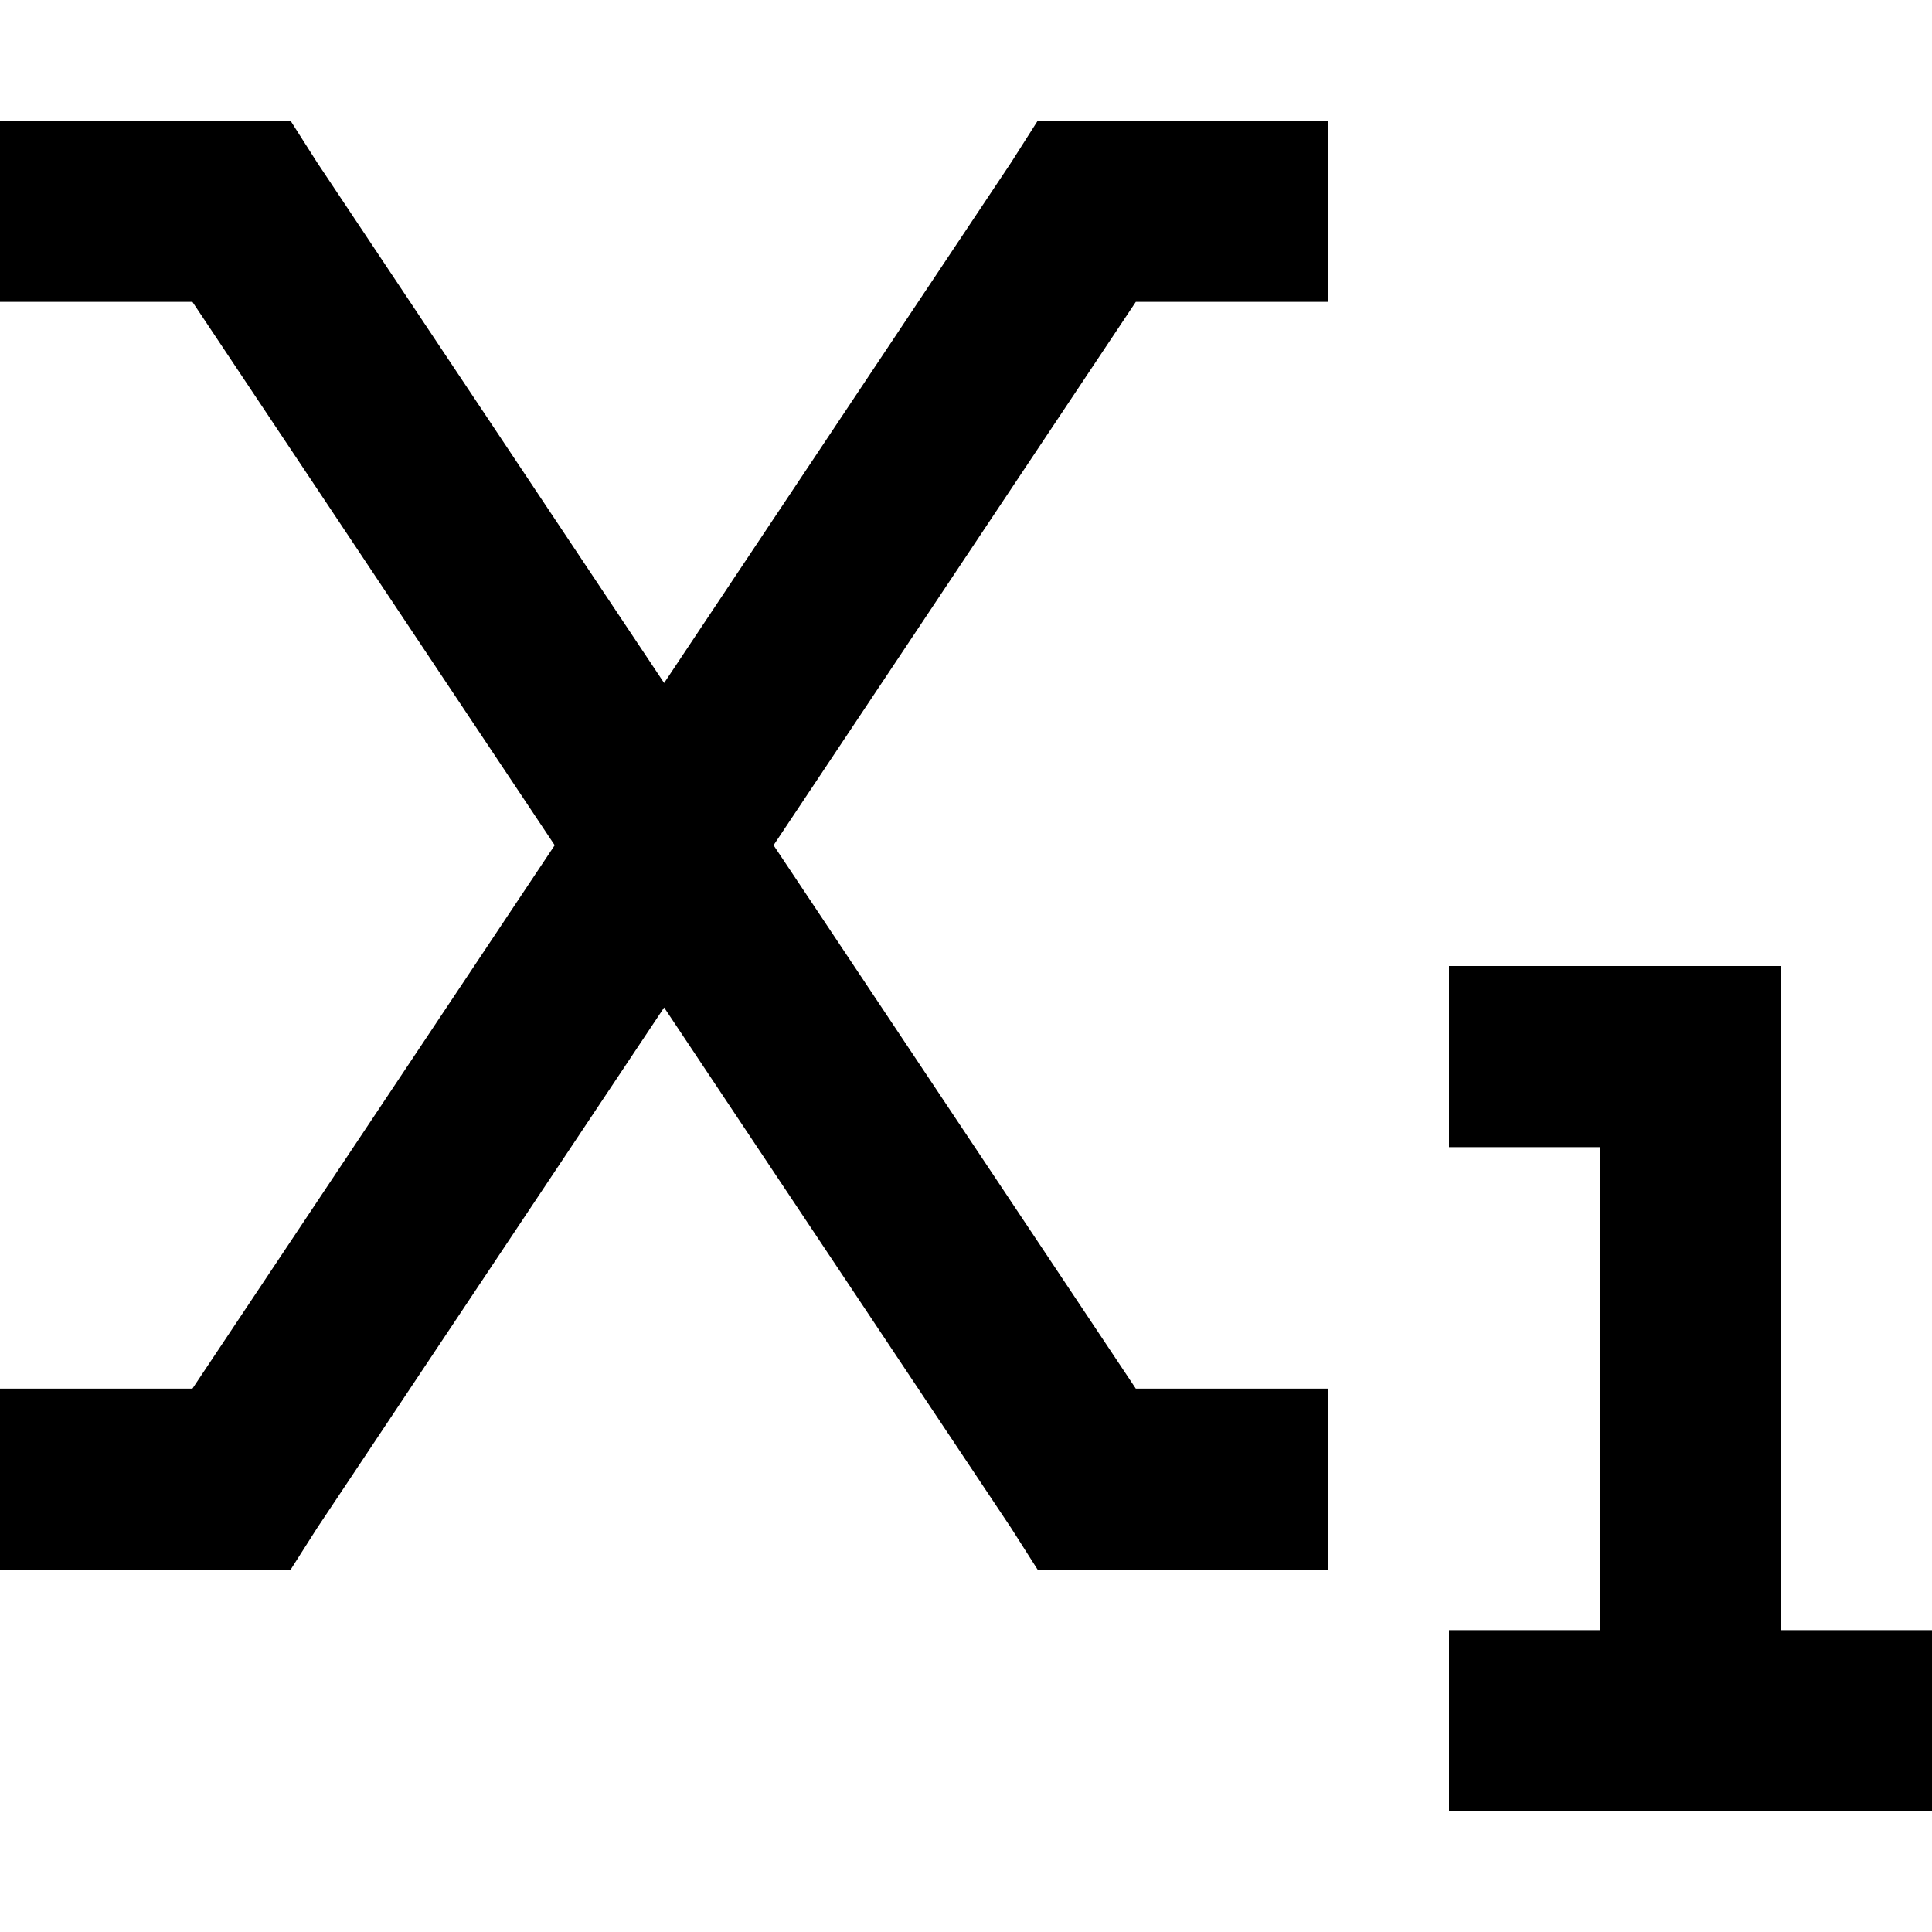 <svg xmlns="http://www.w3.org/2000/svg" viewBox="0 0 512 512">
  <path d="M 24 32 L 0 32 L 24 32 L 0 32 L 0 80 L 0 80 L 24 80 L 51 80 L 147 224 L 147 224 L 51 368 L 51 368 L 24 368 L 0 368 L 0 416 L 0 416 L 24 416 L 77 416 L 84 405 L 84 405 L 176 267 L 176 267 L 268 405 L 268 405 L 275 416 L 275 416 L 288 416 L 352 416 L 352 368 L 352 368 L 328 368 L 301 368 L 205 224 L 205 224 L 301 80 L 301 80 L 328 80 L 352 80 L 352 32 L 352 32 L 328 32 L 275 32 L 268 43 L 268 43 L 176 181 L 176 181 L 84 43 L 84 43 L 77 32 L 77 32 L 64 32 L 24 32 Z M 408 256 L 384 256 L 408 256 L 384 256 L 384 304 L 384 304 L 408 304 L 424 304 L 424 432 L 424 432 L 408 432 L 384 432 L 384 480 L 384 480 L 408 480 L 512 480 L 512 432 L 512 432 L 488 432 L 472 432 L 472 280 L 472 280 L 472 256 L 472 256 L 448 256 L 408 256 Z" />
</svg>